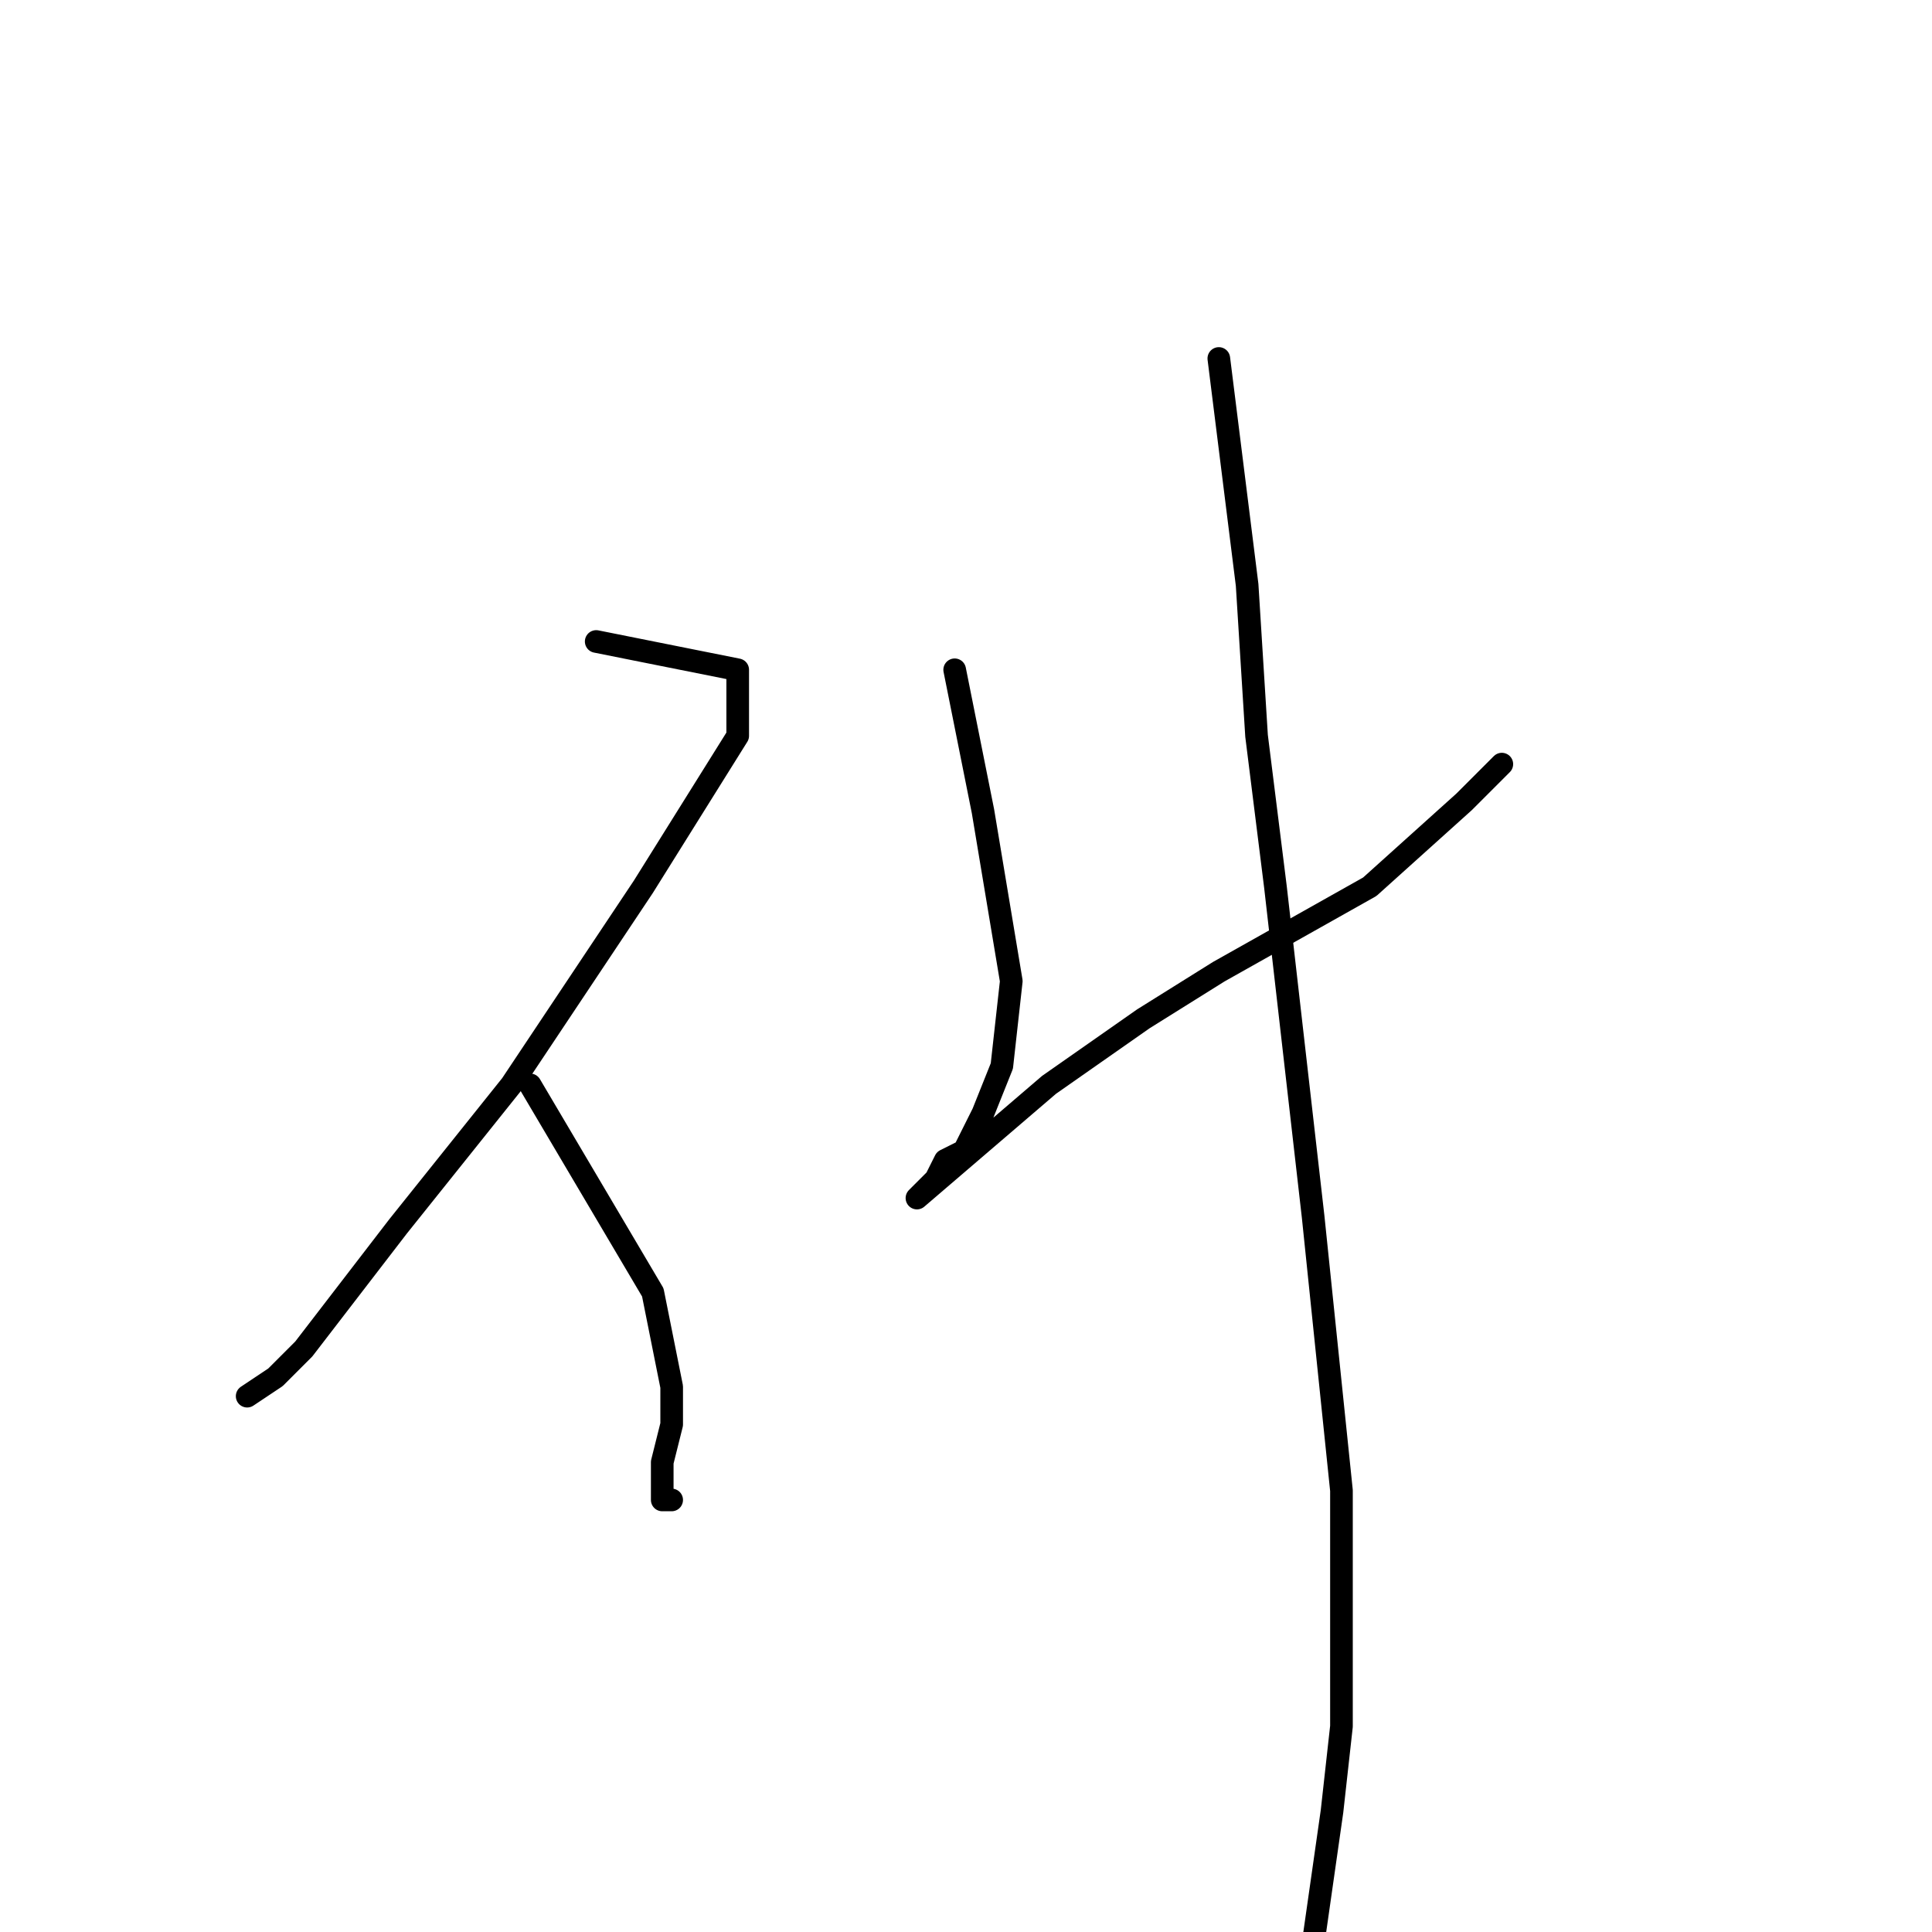 <?xml version="1.0" standalone="no"?>
    <svg width="256" height="256" xmlns="http://www.w3.org/2000/svg" version="1.1">
    <polyline stroke="black" stroke-width="3" stroke-linecap="round" fill="transparent" stroke-linejoin="round" points="79 85 97.75 88.75 97.75 91.25 97.75 97.5 85.25 117.5 67.75 143.75 52.75 162.5 40.25 178.75 36.5 182.5 32.75 185 32.75 185 " />
        <polyline stroke="black" stroke-width="3" stroke-linecap="round" fill="transparent" stroke-linejoin="round" points="70.25 143.75 86.5 171.25 89 183.75 89 188.75 87.75 193.75 87.75 197.5 87.75 198.75 89 198.75 89 198.75 " />
        <polyline stroke="black" stroke-width="3" stroke-linecap="round" fill="transparent" stroke-linejoin="round" points="126.5 88.75 130.25 107.5 132.75 122.5 134 130 132.75 141.25 130.25 147.5 127.75 152.5 125.25 153.75 124 156.25 122.75 157.5 121.5 158.75 139 143.75 151.5 135 161.5 128.75 181.5 117.5 194 106.25 199 101.25 199 101.25 " />
        <polyline stroke="black" stroke-width="3" stroke-linecap="round" fill="transparent" stroke-linejoin="round" points="161.5 47.5 165.25 77.5 166.5 97.5 169 117.5 174 161.25 177.75 197.5 177.75 228.75 176.5 240 174 257.5 170.25 273.75 169 286.25 169 286.25 " />
        </svg>